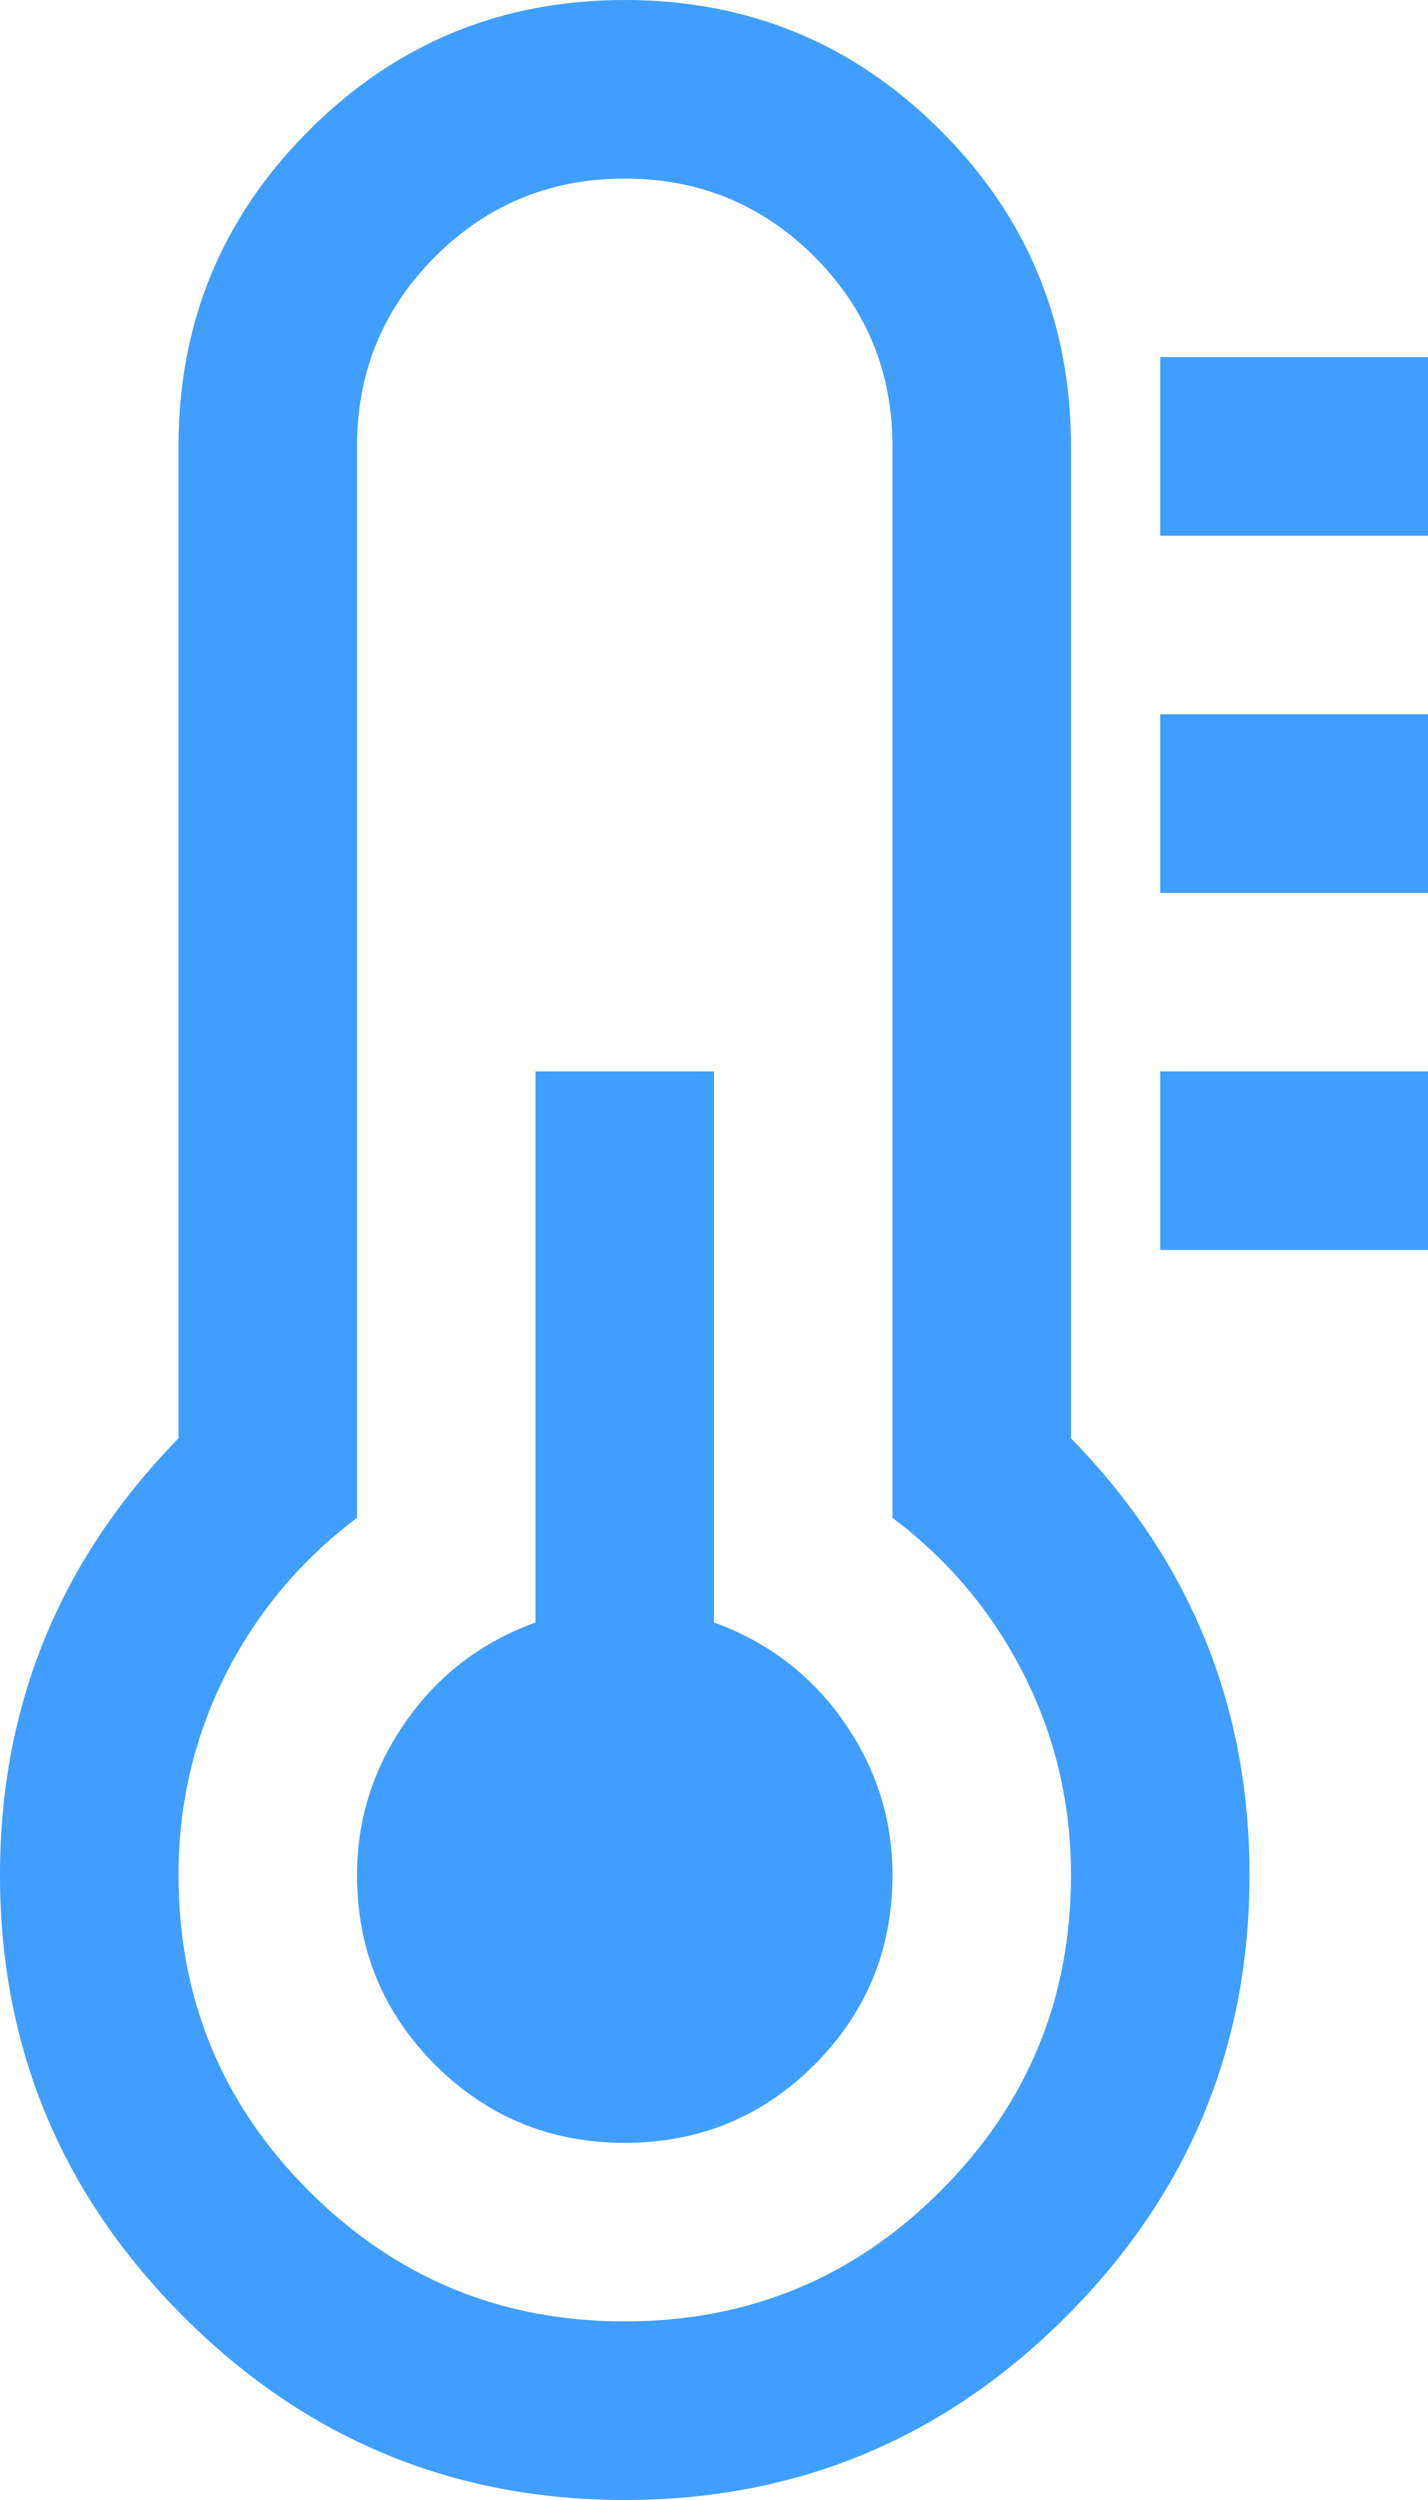 ﻿<?xml version="1.0" encoding="utf-8"?>
<svg version="1.1" xmlns:xlink="http://www.w3.org/1999/xlink" width="12px" height="21px" xmlns="http://www.w3.org/2000/svg">
  <g transform="matrix(1 0 0 1 -20 -9 )">
    <path d="M 7.09 14.461  C 7.363 14.852  7.5 15.281  7.5 15.75  C 7.5 16.375  7.281 16.906  6.844 17.344  C 6.406 17.781  5.875 18  5.25 18  C 4.625 18  4.094 17.781  3.656 17.344  C 3.219 16.906  3 16.375  3 15.75  C 3 15.281  3.137 14.852  3.41 14.461  C 3.684 14.07  4.047 13.793  4.5 13.629  L 4.5 9  L 6 9  L 6 13.629  C 6.453 13.793  6.816 14.07  7.09 14.461  Z M 7.904 18.404  C 8.635 17.674  9 16.789  9 15.75  C 9 15.148  8.867 14.586  8.602 14.062  C 8.336 13.539  7.969 13.102  7.5 12.75  L 7.5 3.75  C 7.5 3.125  7.281 2.594  6.844 2.156  C 6.406 1.719  5.875 1.5  5.25 1.5  C 4.625 1.5  4.094 1.719  3.656 2.156  C 3.219 2.594  3 3.125  3 3.75  L 3 12.75  C 2.531 13.102  2.164 13.539  1.898 14.062  C 1.633 14.586  1.5 15.148  1.5 15.75  C 1.5 16.789  1.865 17.674  2.596 18.404  C 3.326 19.135  4.211 19.5  5.25 19.5  C 6.289 19.5  7.174 19.135  7.904 18.404  Z M 9 12.082  C 10 13.105  10.5 14.328  10.5 15.75  C 10.5 17.195  9.986 18.432  8.959 19.459  C 7.932 20.486  6.695 21  5.25 21  C 3.805 21  2.568 20.486  1.541 19.459  C 0.514 18.432  0 17.195  0 15.75  C 0 14.328  0.5 13.105  1.5 12.082  L 1.5 3.75  C 1.5 2.711  1.865 1.826  2.596 1.096  C 3.326 0.365  4.211 0  5.25 0  C 6.289 0  7.174 0.365  7.904 1.096  C 8.635 1.826  9 2.711  9 3.75  L 9 12.082  Z M 9.75 9  L 12 9  L 12 10.5  L 9.75 10.5  L 9.75 9  Z M 9.75 6  L 12 6  L 12 7.5  L 9.75 7.5  L 9.75 6  Z M 9.75 3  L 12 3  L 12 4.5  L 9.75 4.5  L 9.75 3  Z " fill-rule="nonzero" fill="#409eff" stroke="none" transform="matrix(1 0 0 1 20 9 )" />
  </g>
</svg>